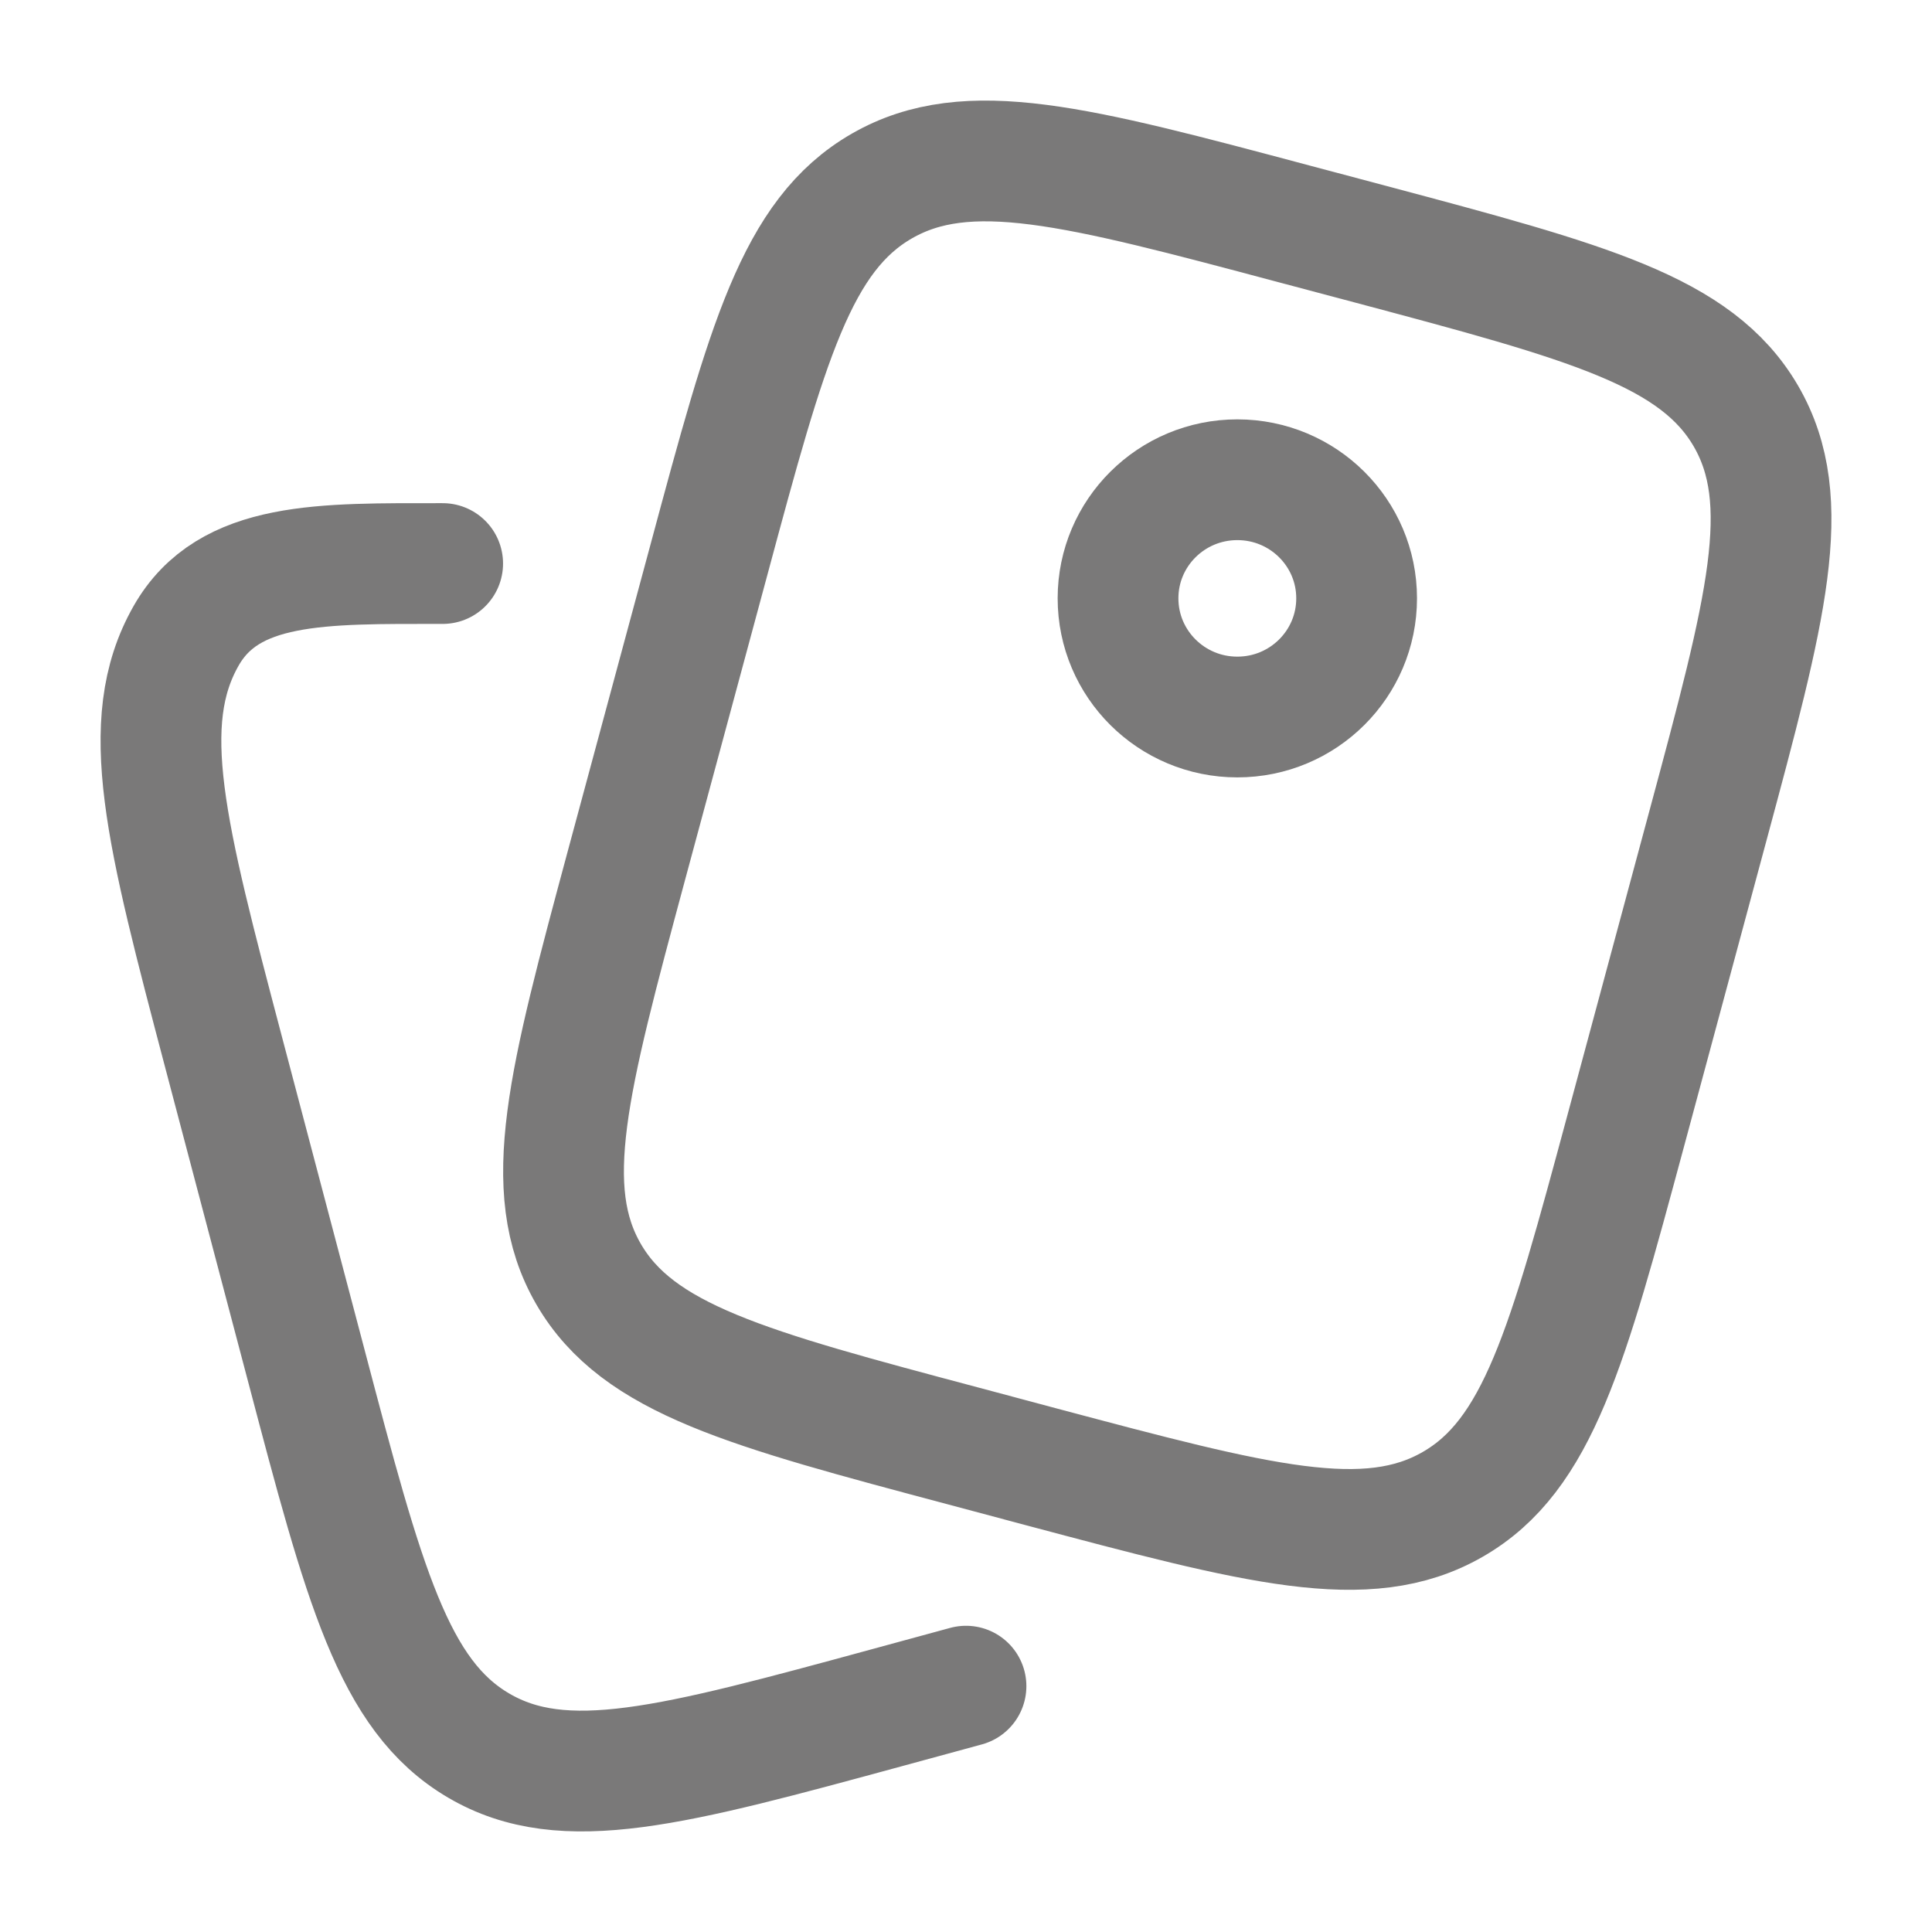 <svg width="16" height="16" viewBox="0 0 16 16" fill="none" xmlns="http://www.w3.org/2000/svg">
<path d="M11.349 2.022L10.713 1.853C8.913 1.373 8.013 1.133 7.304 1.54C6.595 1.947 6.354 2.842 5.872 4.632L5.189 7.163C4.707 8.953 4.466 9.848 4.875 10.553C5.285 11.258 6.185 11.498 7.985 11.977L8.621 12.147C10.421 12.626 11.321 12.866 12.03 12.459C12.739 12.052 12.98 11.157 13.463 9.367L14.145 6.836C14.627 5.046 14.868 4.151 14.459 3.446C14.049 2.741 13.149 2.502 11.349 2.022Z" stroke="#7A7979"/>
<path d="M11.235 4.955C11.235 5.498 10.793 5.938 10.247 5.938C9.701 5.938 9.259 5.498 9.259 4.955C9.259 4.413 9.701 3.973 10.247 3.973C10.793 3.973 11.235 4.413 11.235 4.955Z" stroke="#7A7979"/>
<path d="M8 13.964L7.365 14.137C5.569 14.626 4.671 14.871 3.964 14.456C3.256 14.041 3.016 13.128 2.535 11.303L1.854 8.723C1.373 6.898 1.132 5.985 1.541 5.266C1.894 4.645 2.666 4.667 3.666 4.667" stroke="#7A7979" stroke-linecap="round"/>
</svg>
